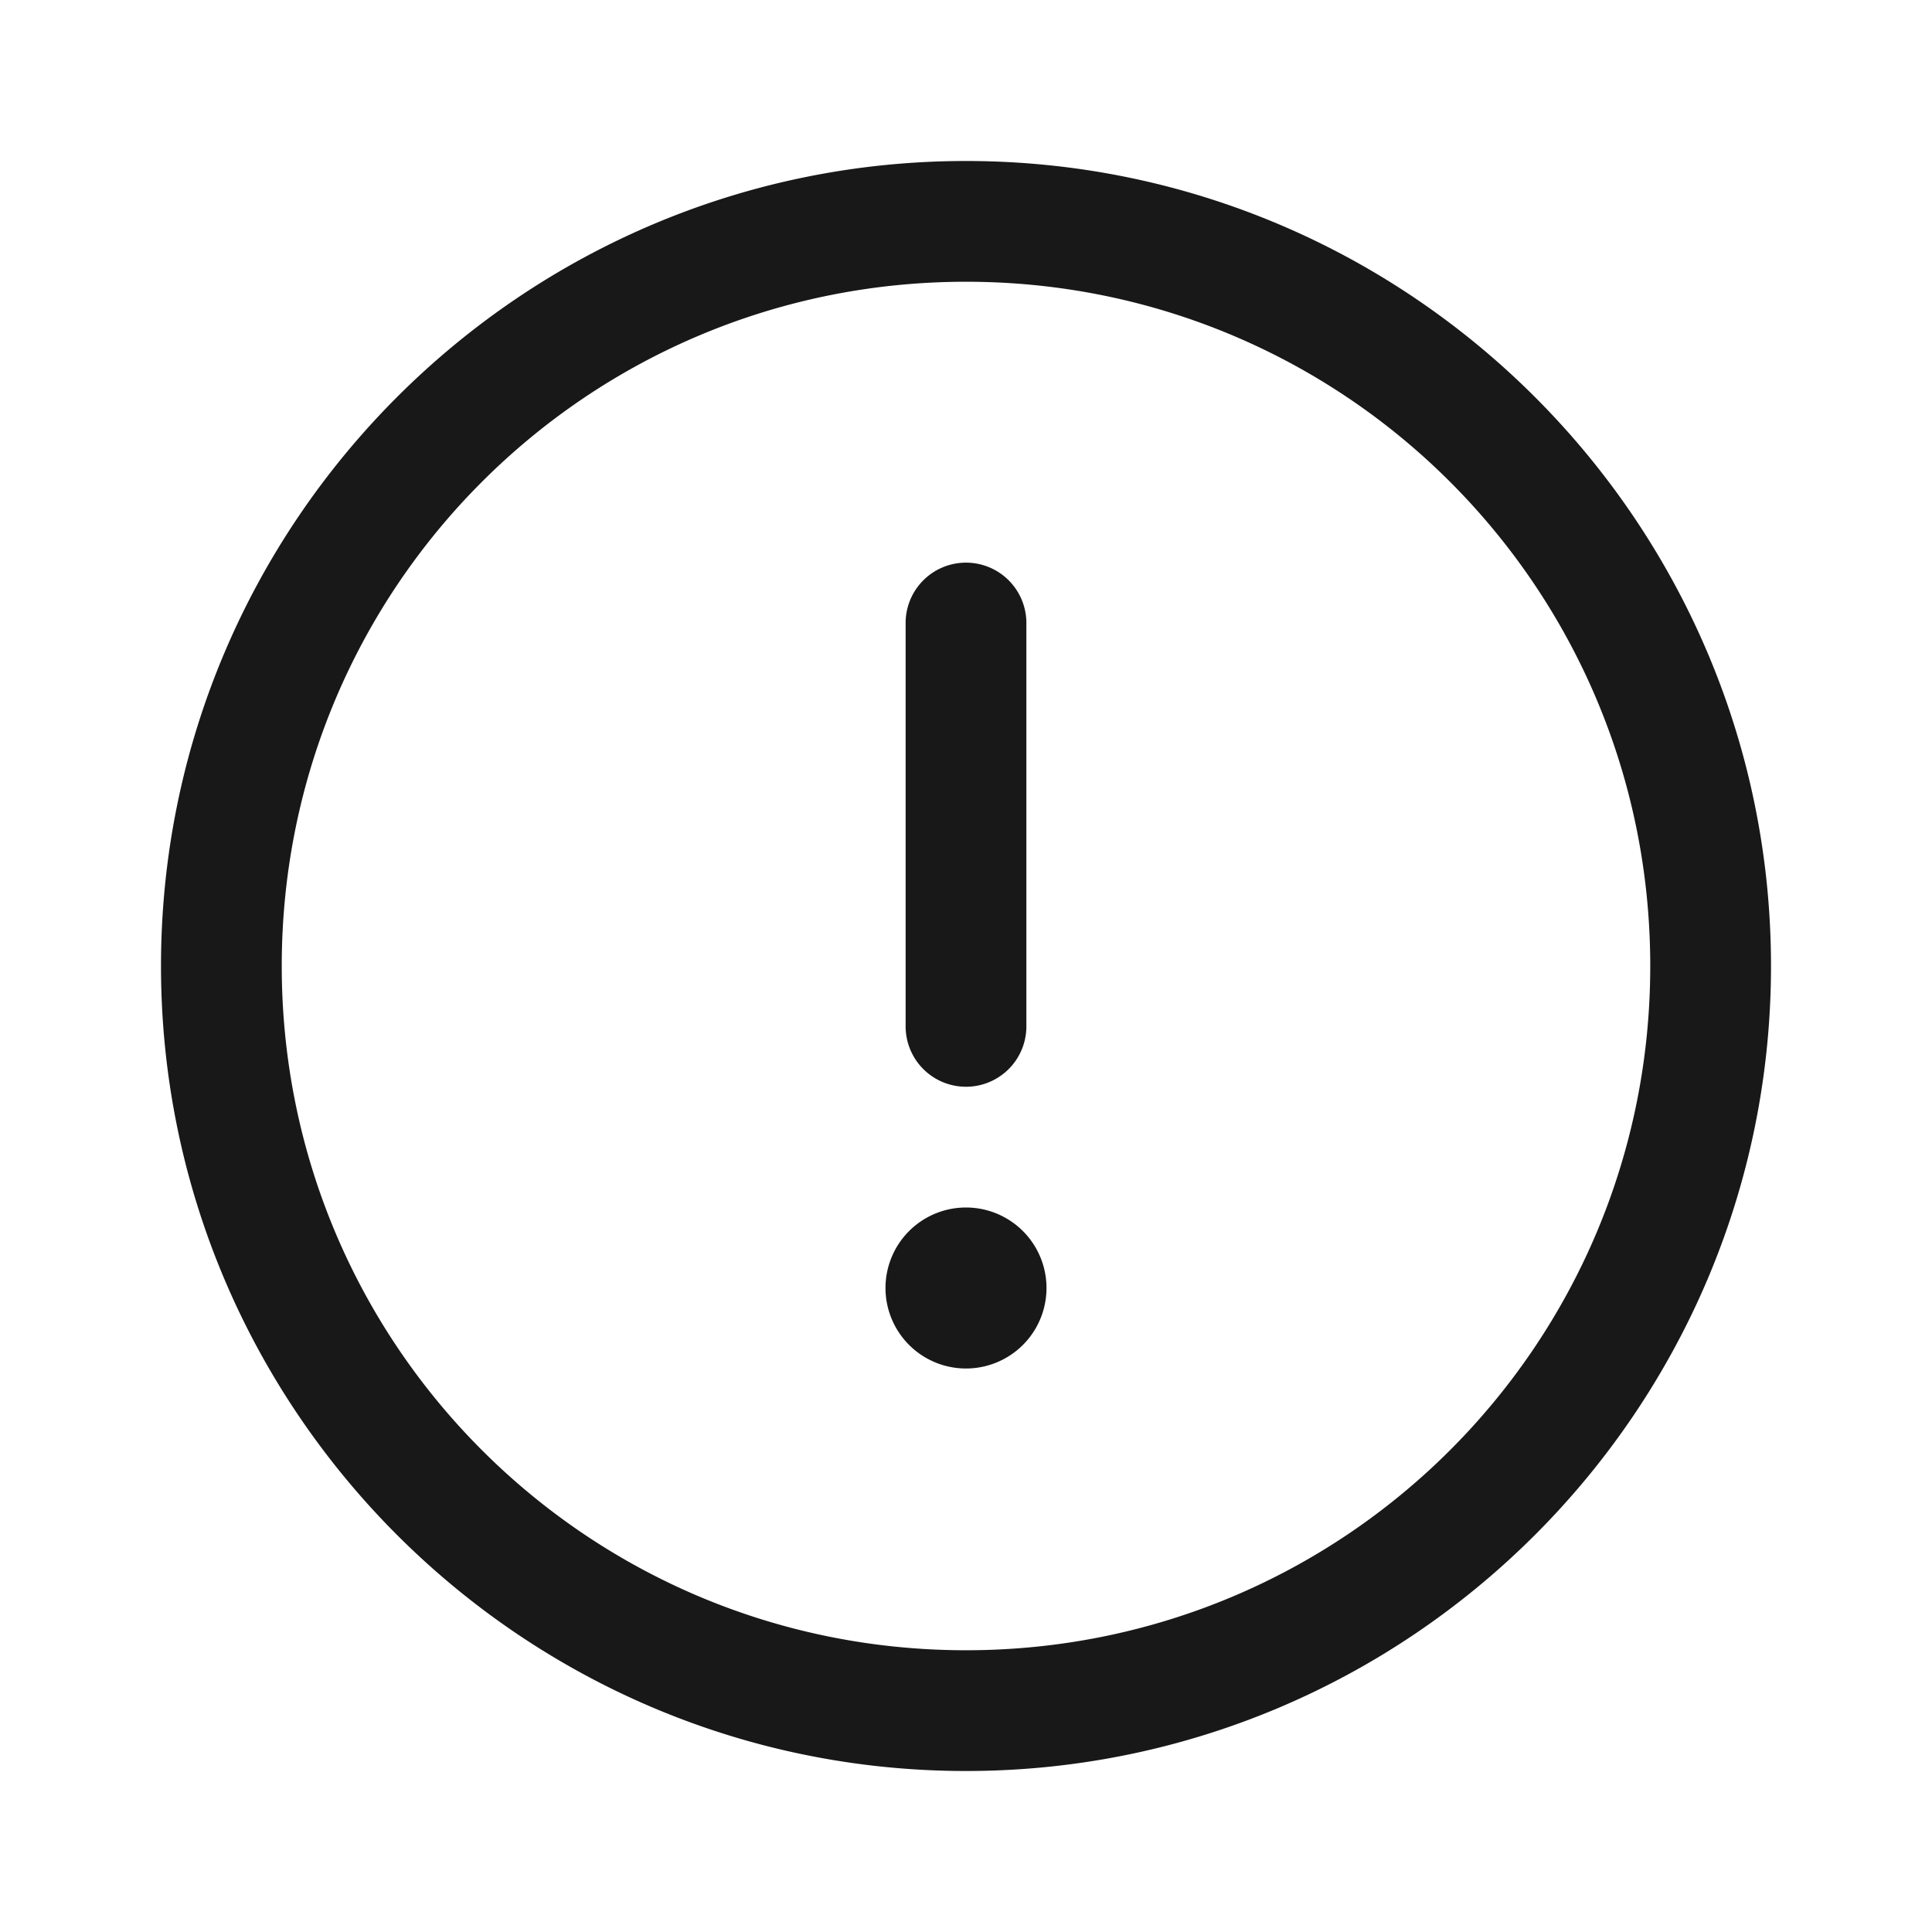 <svg xmlns="http://www.w3.org/2000/svg" viewBox="0 0 48 48" width="24px" height="24px">
  <path d="M 24 4 C 12.972 4 4 12.972 4 24 C 4 35.028 12.972 44 24 44 C 35.028 44 44 35.028 44 24 C 44 12.972 35.028 4 24 4 z M 24 7 C 33.407 7 41 14.593 41 24 C 41 33.407 33.407 41 24 41 C 14.593 41 7 33.407 7 24 C 7 14.593 14.593 7 24 7 z M 23.977 13.979 A 1.5 1.5 0 0 0 22.5 15.5 L 22.5 25.5 A 1.5 1.5 0 1 0 25.5 25.5 L 25.5 15.5 A 1.5 1.5 0 0 0 23.977 13.979 z M 24 30 A 2 2 0 0 0 24 34 A 2 2 0 0 0 24 30 z" fill="#181818" />
</svg>